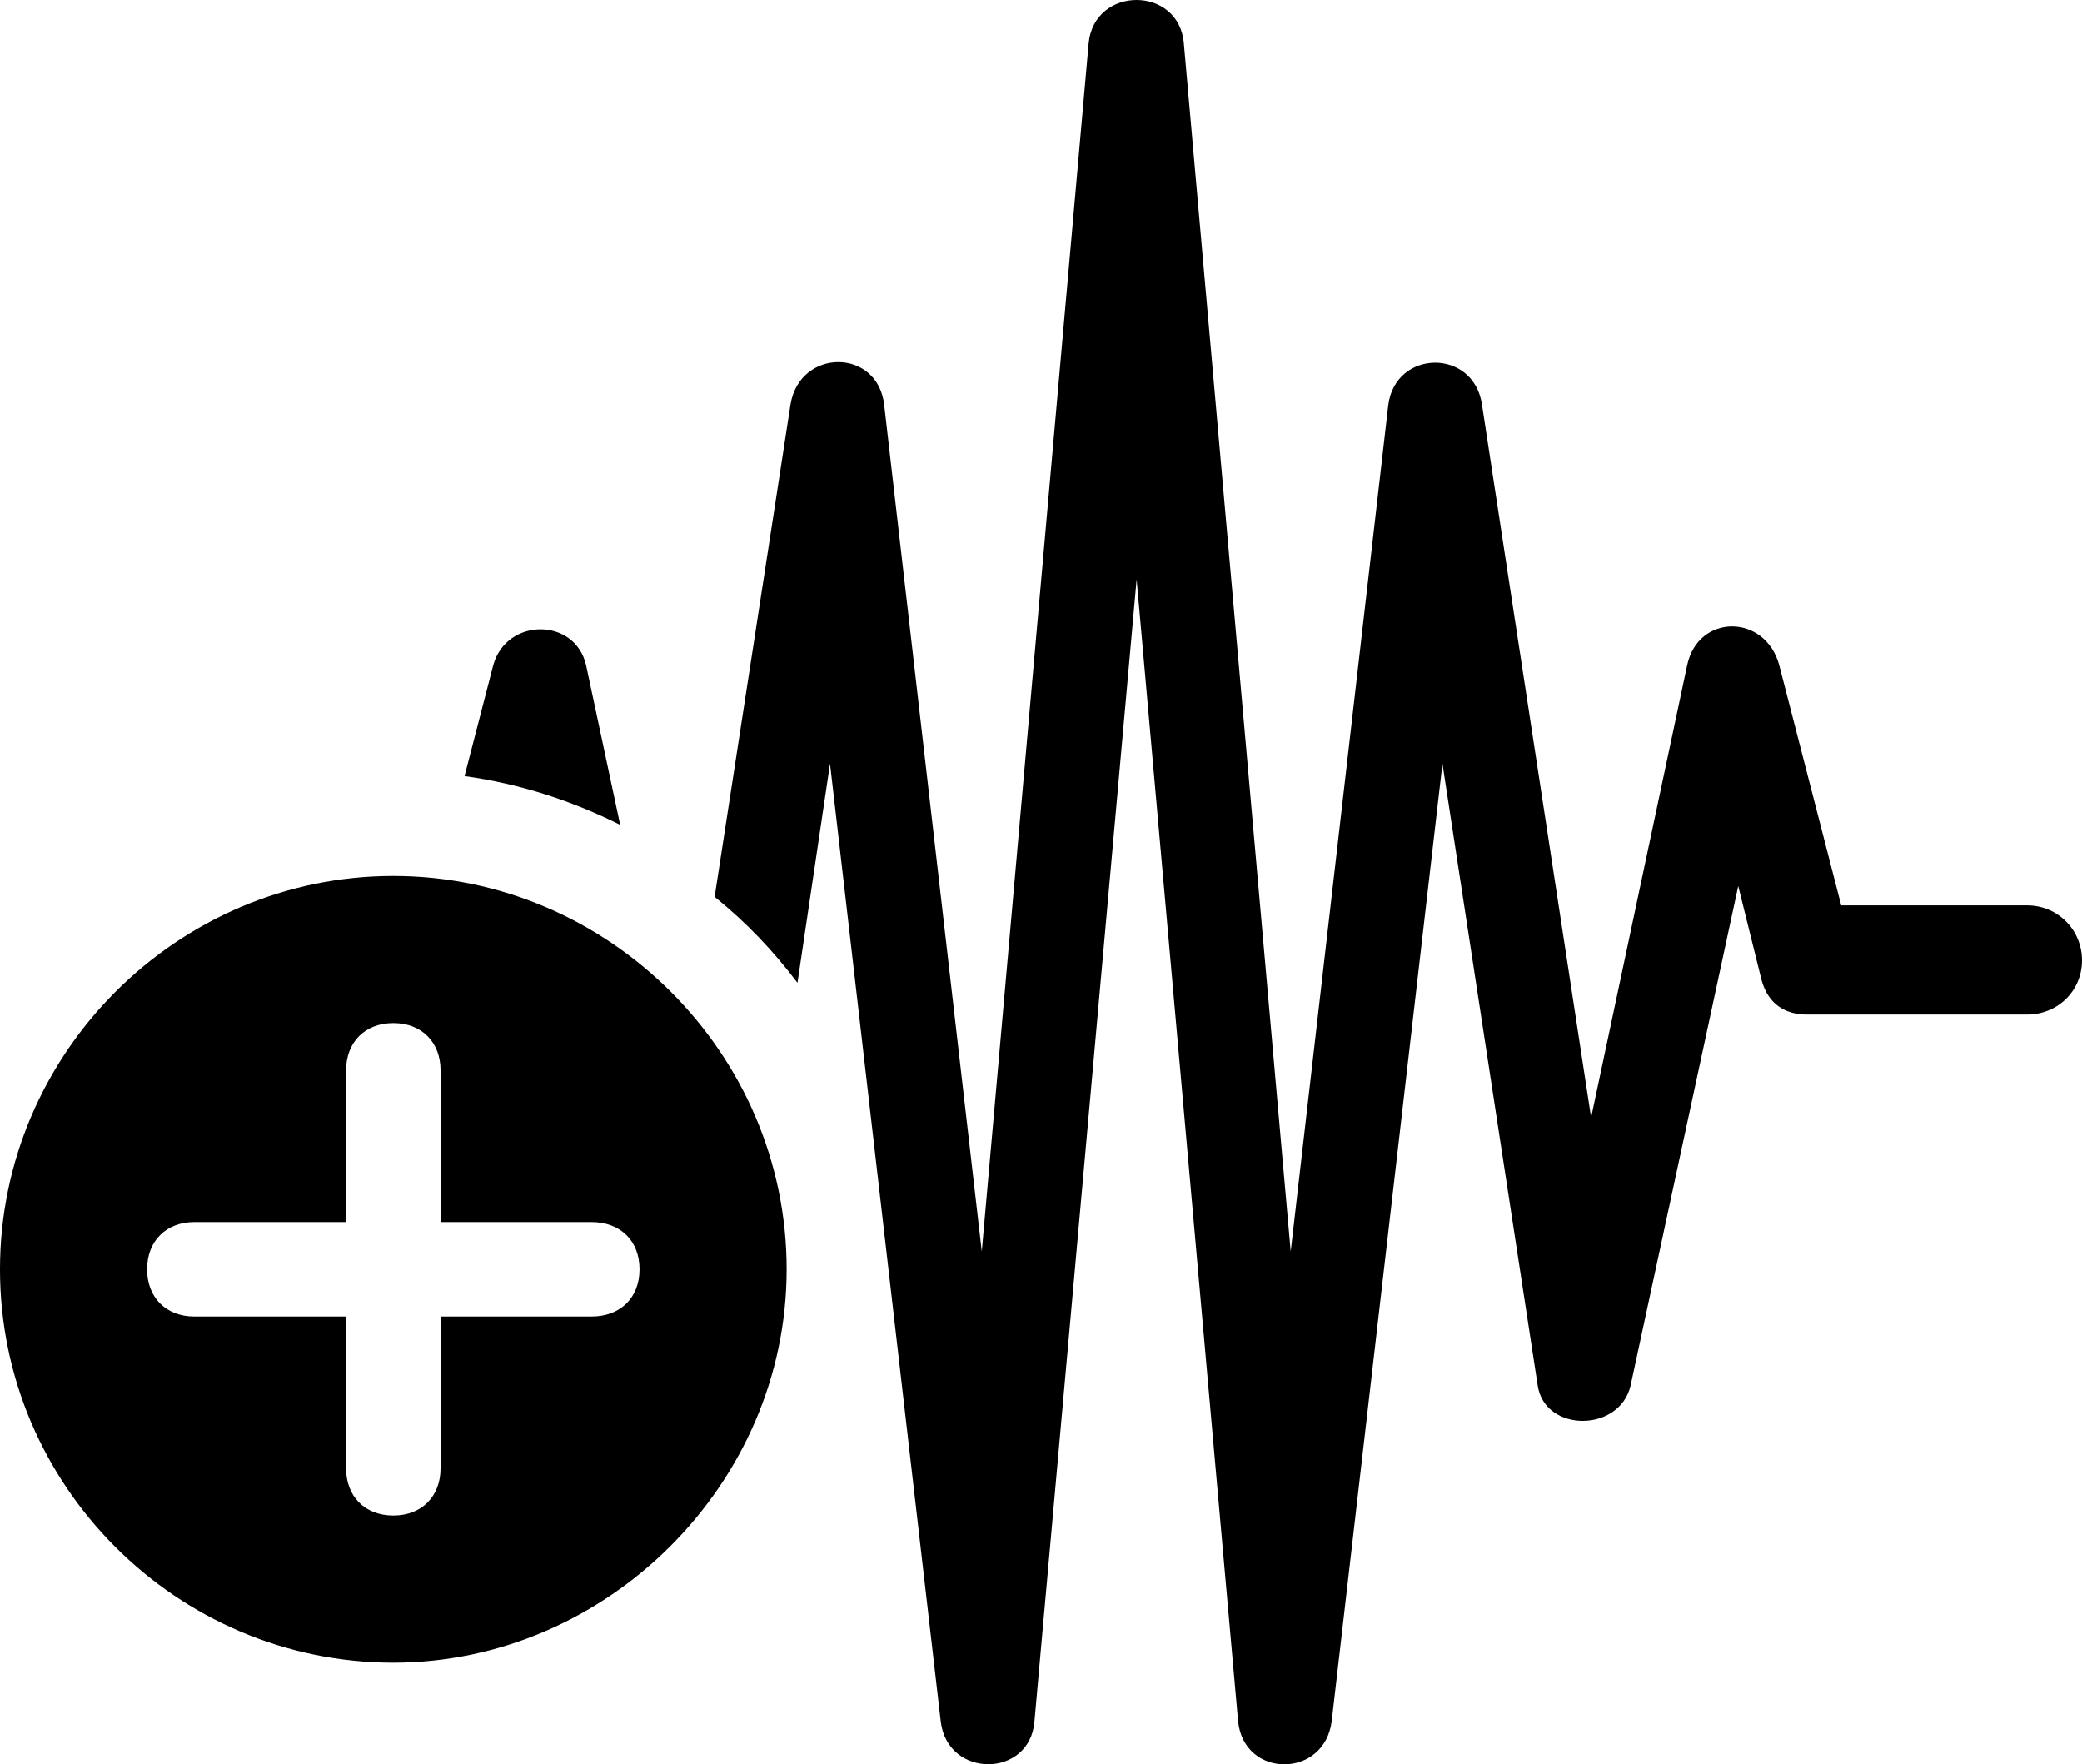 <?xml version="1.0" encoding="UTF-8" standalone="no"?>
<svg xmlns="http://www.w3.org/2000/svg"
     width="1312.988" height="1112.549"
     viewBox="0 0 1312.988 1112.549"
     fill="currentColor">
  <path d="M450.685 565.553C470.705 581.663 487.795 599.733 502.925 619.753L523.435 481.563L593.265 1085.573C597.655 1121.703 649.415 1121.213 652.345 1085.573L716.795 365.353L780.765 1085.083C784.175 1121.703 835.445 1121.703 839.845 1085.083L909.665 481.563L969.725 873.653C974.125 903.443 1021.485 903.443 1028.325 873.653L1096.195 558.713L1110.835 617.793C1115.235 633.913 1126.465 639.773 1139.645 639.773H1278.325C1297.855 639.773 1312.985 624.633 1312.985 605.593C1312.985 586.543 1297.855 570.923 1278.325 570.923H1161.135L1122.075 419.553C1113.285 386.843 1070.805 386.843 1063.965 419.553L1003.415 704.713L934.575 255.003C929.195 219.363 879.885 220.333 875.485 255.493L813.965 789.183L746.585 27.463C743.655 -9.157 689.945 -9.157 686.525 27.463L619.145 789.183L557.615 255.493C553.715 219.363 504.395 219.363 498.535 255.003ZM369.625 419.553C362.795 389.283 319.335 389.283 311.035 419.553L292.965 489.383C328.125 494.263 360.835 505.003 391.115 520.143ZM248.045 1048.463C382.325 1048.463 496.095 936.153 496.095 800.413C496.095 664.183 383.785 552.373 248.045 552.373C111.815 552.373 -0.005 664.183 -0.005 800.413C-0.005 937.133 111.815 1048.463 248.045 1048.463ZM248.045 955.693C229.985 955.693 218.265 943.483 218.265 925.903V830.203H122.555C104.985 830.203 92.775 818.483 92.775 800.413C92.775 782.353 104.985 770.633 122.555 770.633H218.265V674.923C218.265 657.353 229.985 645.143 248.045 645.143C266.115 645.143 277.835 657.353 277.835 674.923V770.633H373.045C391.115 770.633 403.325 782.353 403.325 800.413C403.325 818.483 391.115 830.203 373.045 830.203H277.835V925.903C277.835 943.483 266.115 955.693 248.045 955.693Z"/>
</svg>